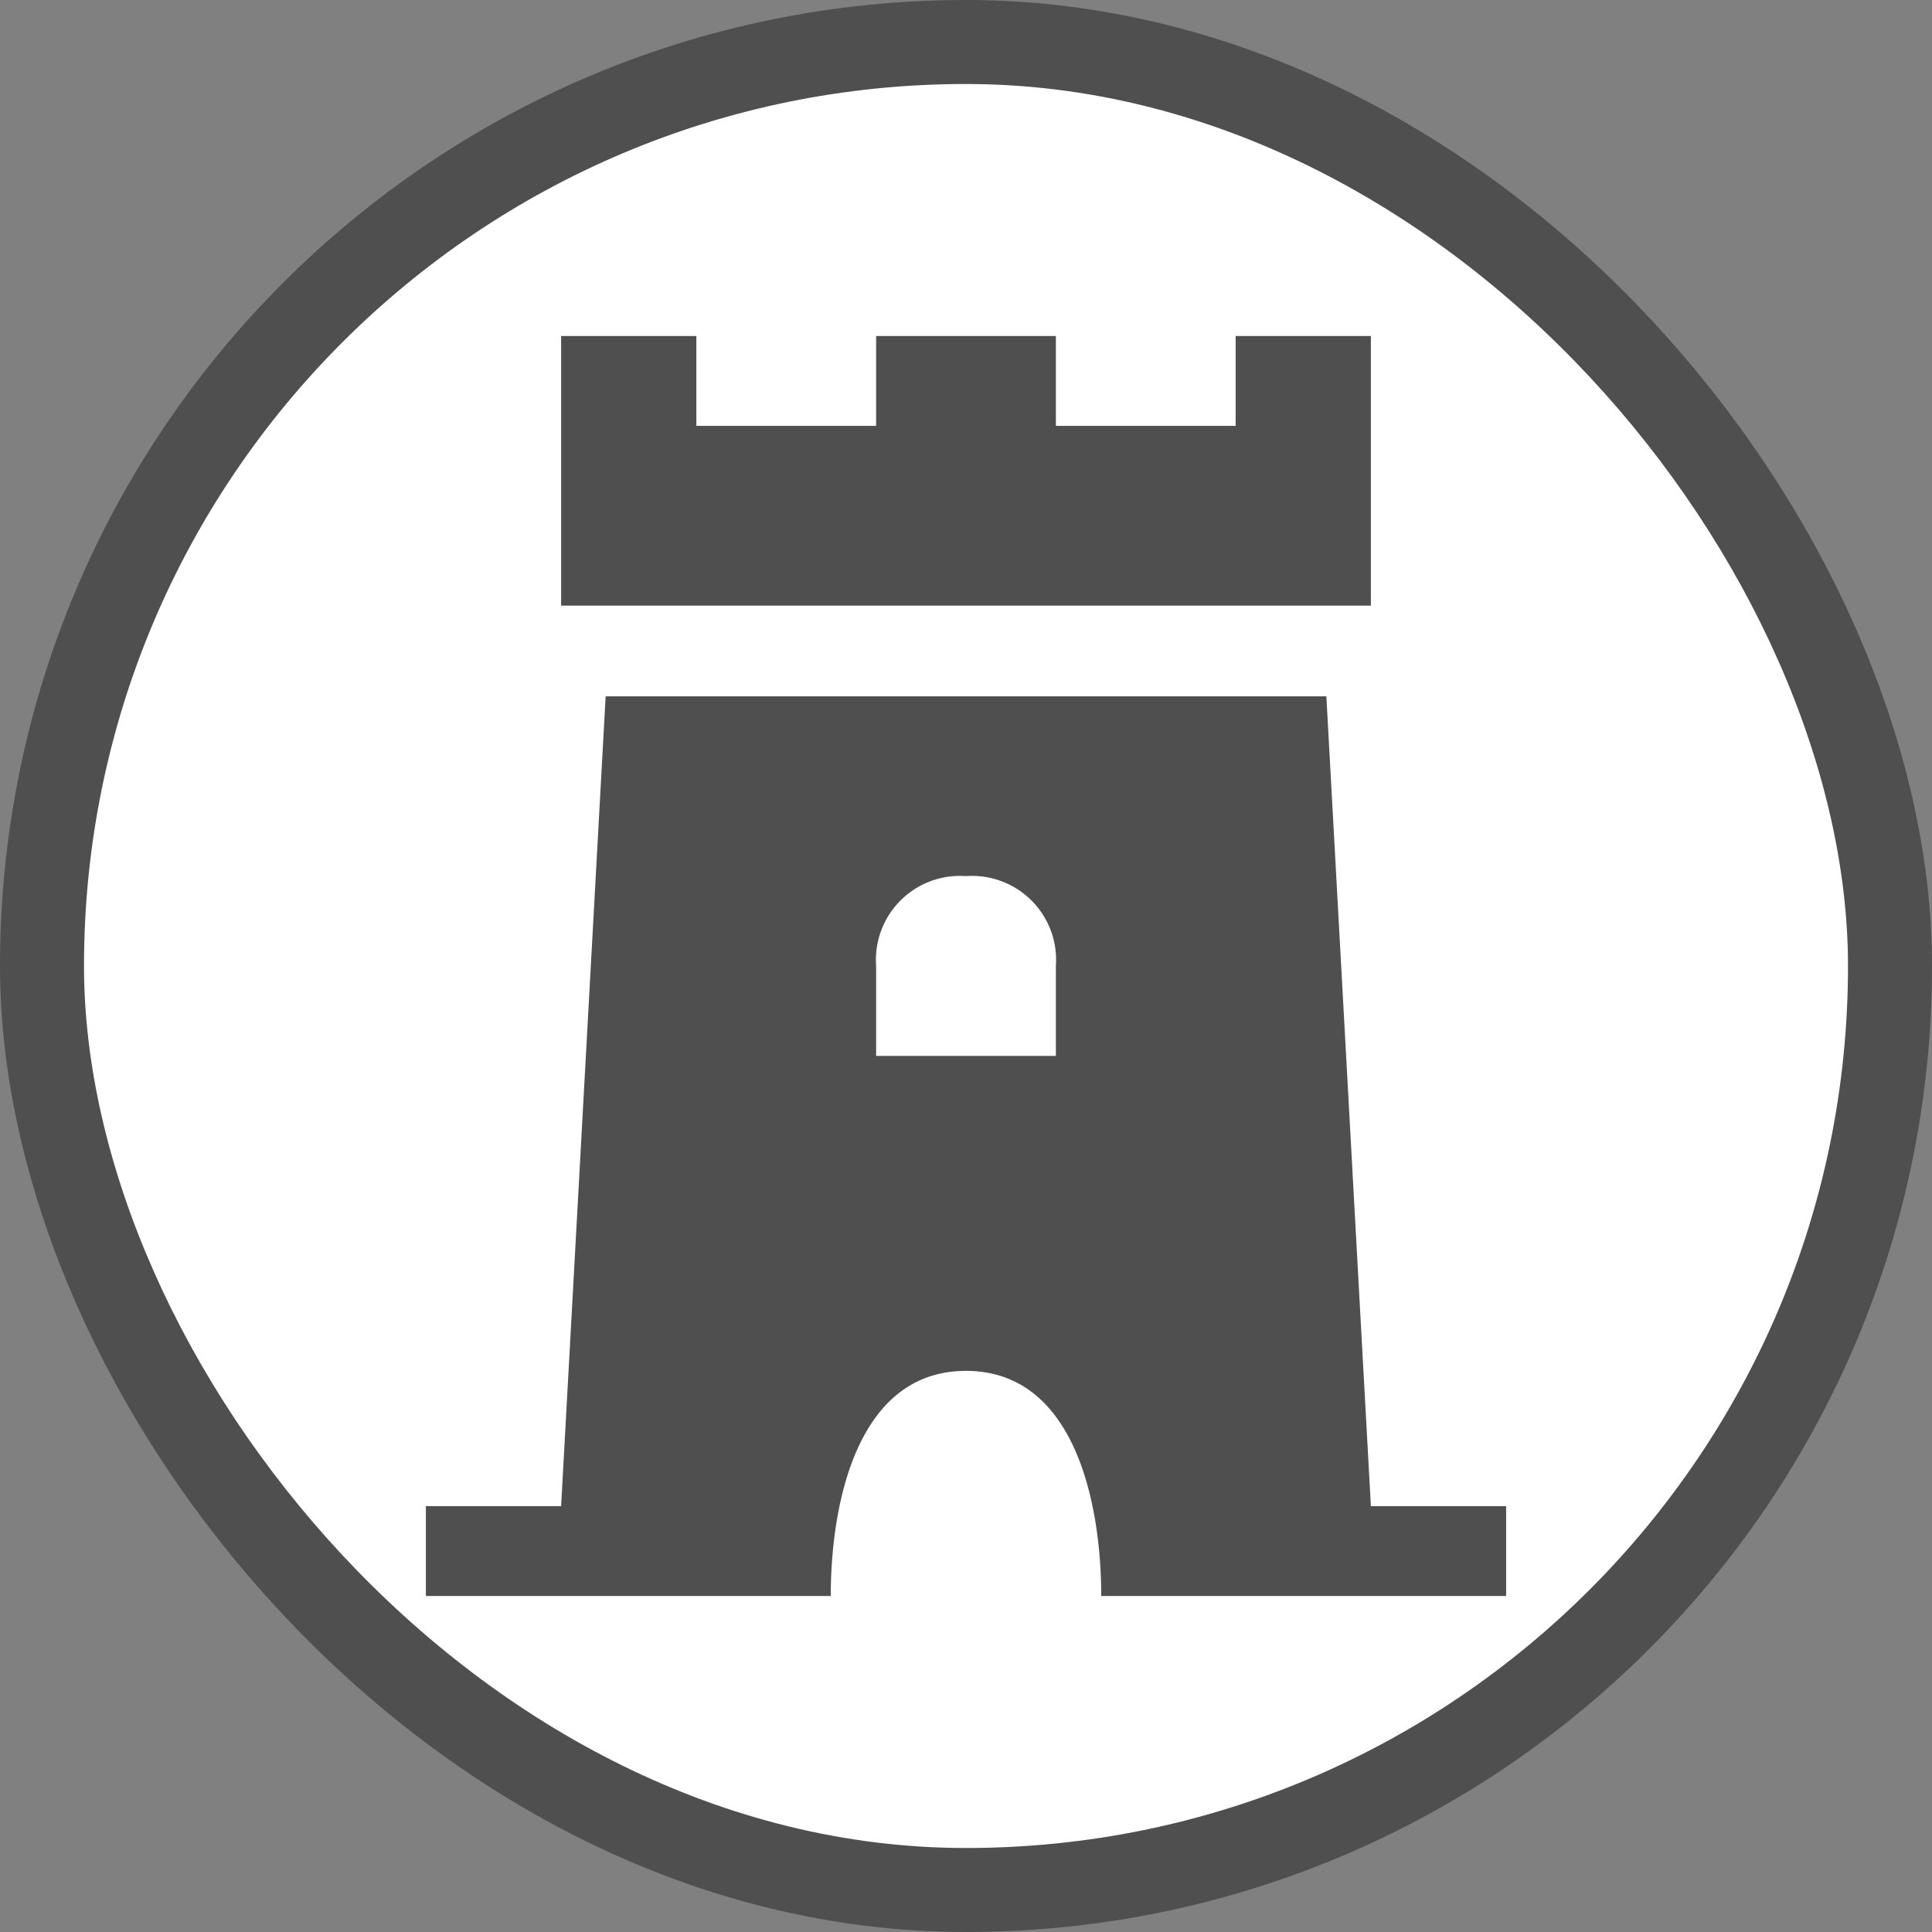 <svg xmlns="http://www.w3.org/2000/svg" viewBox="0 0 23 23" height="23" width="23"><rect x="0" y="0" width="23" height="23" fill="#808080" stroke="none"/><title>watchtower-15.svg</title><rect fill="none" x="0" y="0" width="23" height="23"></rect><rect x="1" y="1" rx="10.5" ry="10.5" width="21" height="21" stroke="#4f4f4f" style="stroke-linejoin:round;stroke-miterlimit:4;" fill="#4f4f4f" stroke-width="2"></rect><rect x="1" y="1" width="21" height="21" rx="10.5" ry="10.5" fill="#fff"></rect><path fill="#4f4f4f" transform="translate(4 4)" d="M2.68,0V3.21h9.64V0H10.71V1.07H8.57V0H6.43V1.07H4.29V0Zm.53,4.29-.53,9.64H1.07V15H5.89c0-1.07.3-2.68,1.61-2.68S9.11,13.93,9.11,15h4.82V13.93H12.32l-.53-9.64ZM7.5,6.43A1,1,0,0,1,8.57,7.5V8.57H6.43V7.5A1,1,0,0,1,7.5,6.43Z"></path></svg>